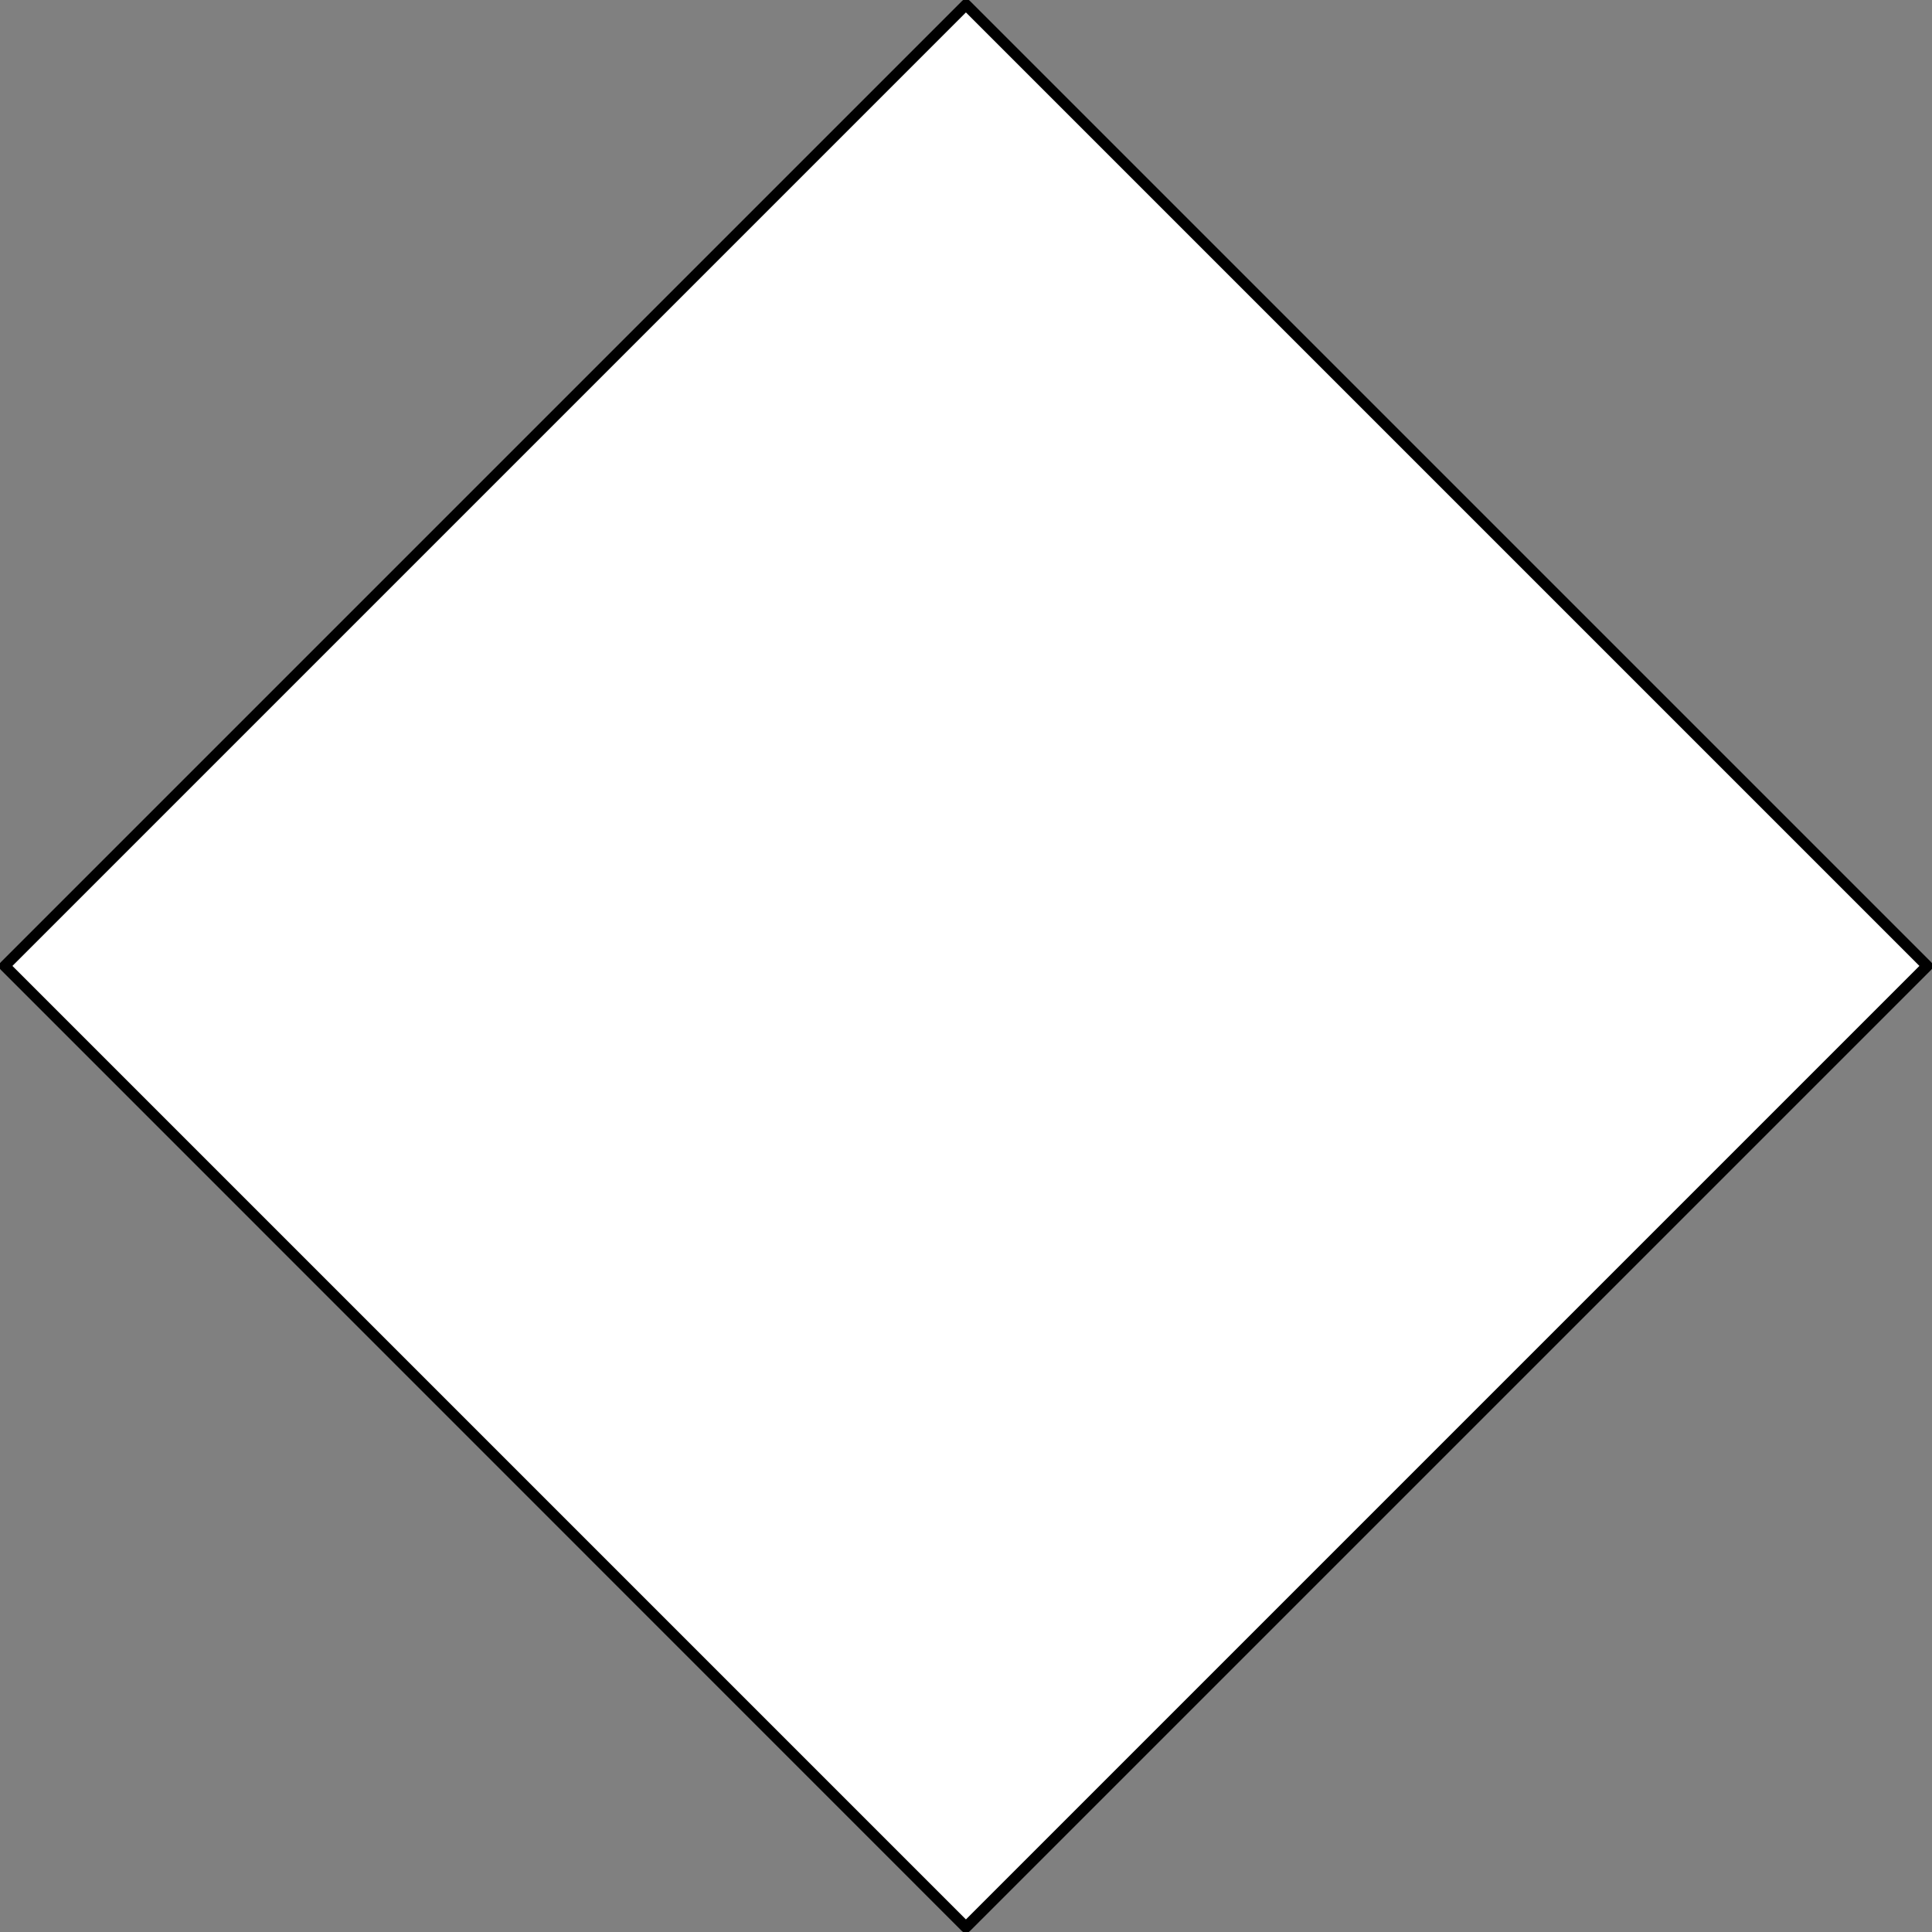 <?xml version="1.0" encoding="utf-8"?>
<!-- Generator: Adobe Illustrator 26.5.0, SVG Export Plug-In . SVG Version: 6.00 Build 0)  -->
<svg version="1.1" id="Layer_1" xmlns="http://www.w3.org/2000/svg" xmlns:xlink="http://www.w3.org/1999/xlink" x="0px" y="0px"
	 viewBox="0 0 1260.5 1260.5" style="enable-background:new 0 0 1260.5 1260.5;" xml:space="preserve">
<rect x="0" y="0" width="1260.5" height="1260.5" fill="#808080" stroke="none"/>
<style type="text/css">
	.st0{fill:#FFFFFF;}
	.st1{stroke:#000000;stroke-miterlimit:10;}
</style>
<g id="Layer_2_00000036956906293562271740000002970514514547339430_">
	<g id="Layer_1-2">
		
			<rect x="186.8" y="186.8" transform="matrix(0.707 -0.707 0.707 0.707 -261.053 630.243)" class="st0" width="887" height="887"/>
		<path class="st1" d="M630.2,1260.5c-0.8,0-1.6-0.3-2.2-0.9L0.9,632.4c-1.2-1.2-1.2-3.1,0-4.3c0,0,0,0,0,0L628.1,0.9
			c1.2-1.2,3.1-1.2,4.3,0c0,0,0,0,0,0l627.2,627.2c1.2,1.2,1.2,3.1,0,4.3c0,0,0,0,0,0l-627.2,627.2
			C631.8,1260.2,631,1260.5,630.2,1260.5z M7.4,630.2l622.8,622.8l622.8-622.8L630.2,7.4L7.4,630.2z"/>
	</g>
</g>
</svg>
